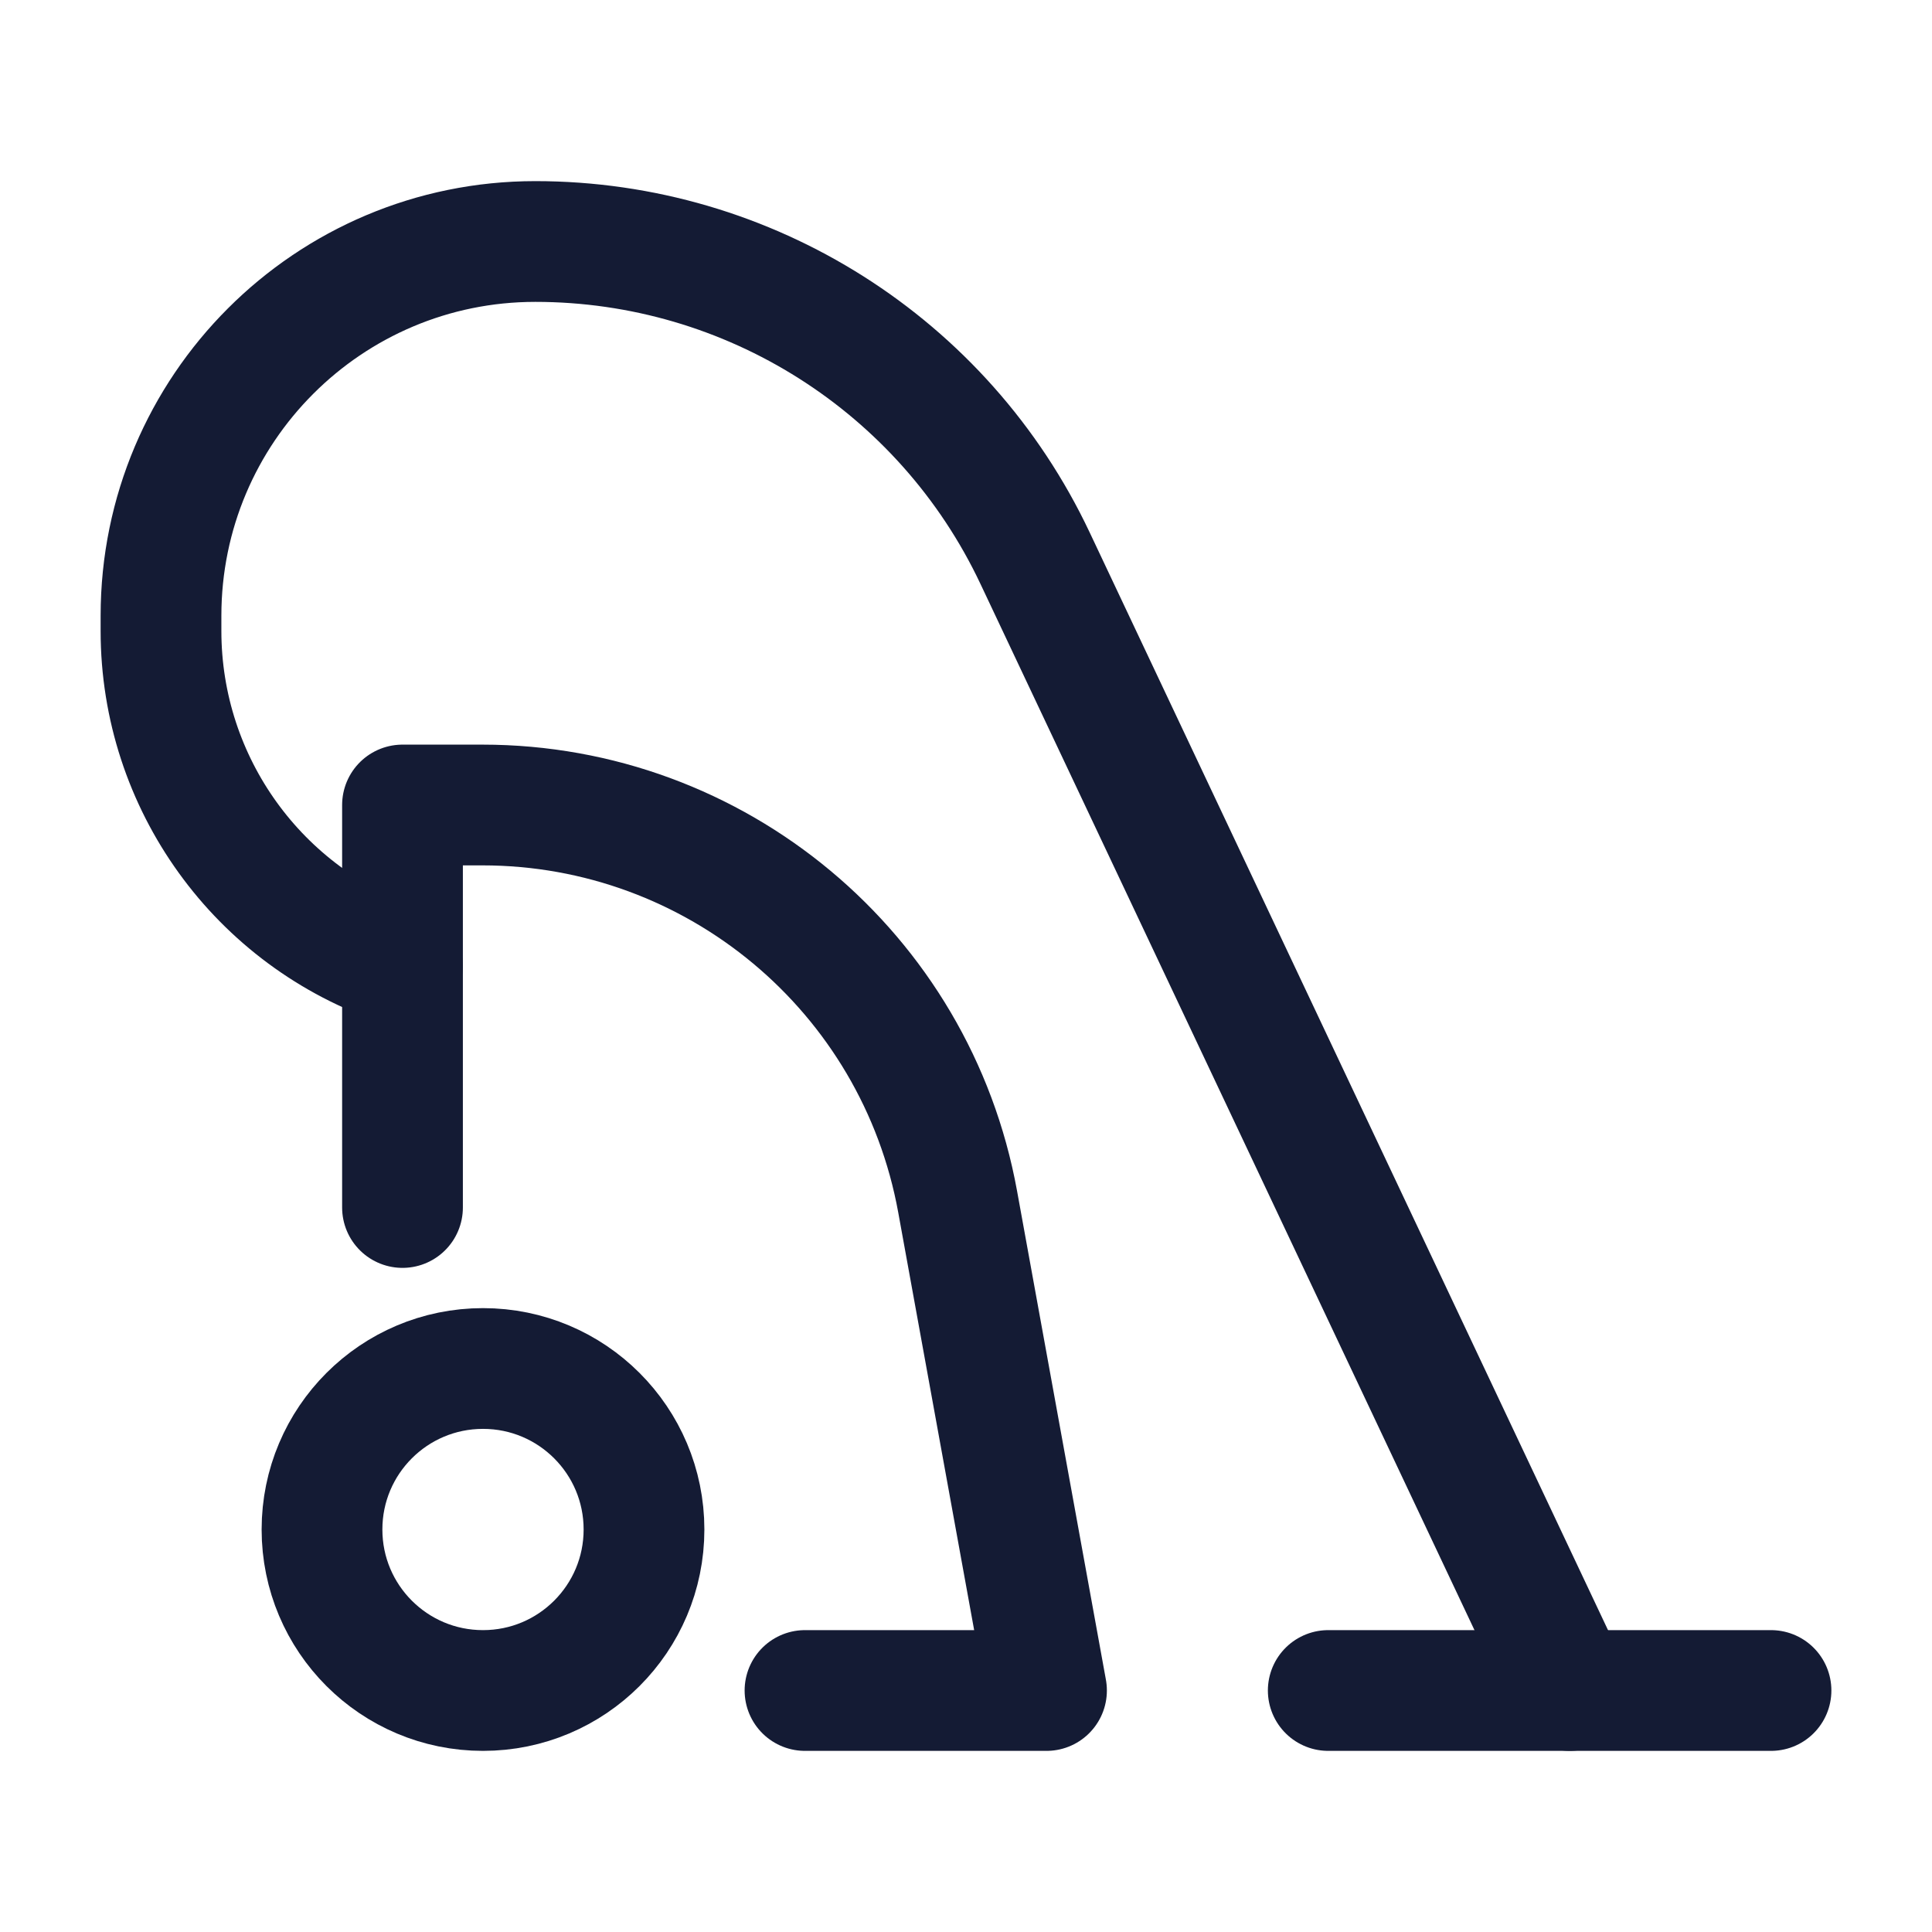 <svg width="24" height="24" viewBox="0 0 24 24" fill="none" xmlns="http://www.w3.org/2000/svg">
<path d="M6 21C4.895 21 4 20.105 4 19C4 17.895 4.895 17 6 17C7.105 17 8 17.895 8 19C8 20.105 7.105 21 6 21Z" stroke="#141B34" stroke-width="1.5" stroke-linecap="round" stroke-linejoin="round"/>
<path d="M10 21H13L11.896 14.927C11.377 12.074 8.892 10 5.993 10H5V15" stroke="#141B34" stroke-width="1.5" stroke-linecap="round" stroke-linejoin="round"/>
<path d="M19.5 21L12.858 6.934C11.724 4.532 9.306 3 6.649 3C4.081 3 2 5.081 2 7.649V7.838C2 9.726 3.208 11.403 5 12" stroke="#141B34" stroke-width="1.5" stroke-linecap="round" stroke-linejoin="round"/>
<path d="M22 21H16.5" stroke="#141B34" stroke-width="1.5" stroke-linecap="round" stroke-linejoin="round"/>
</svg>
